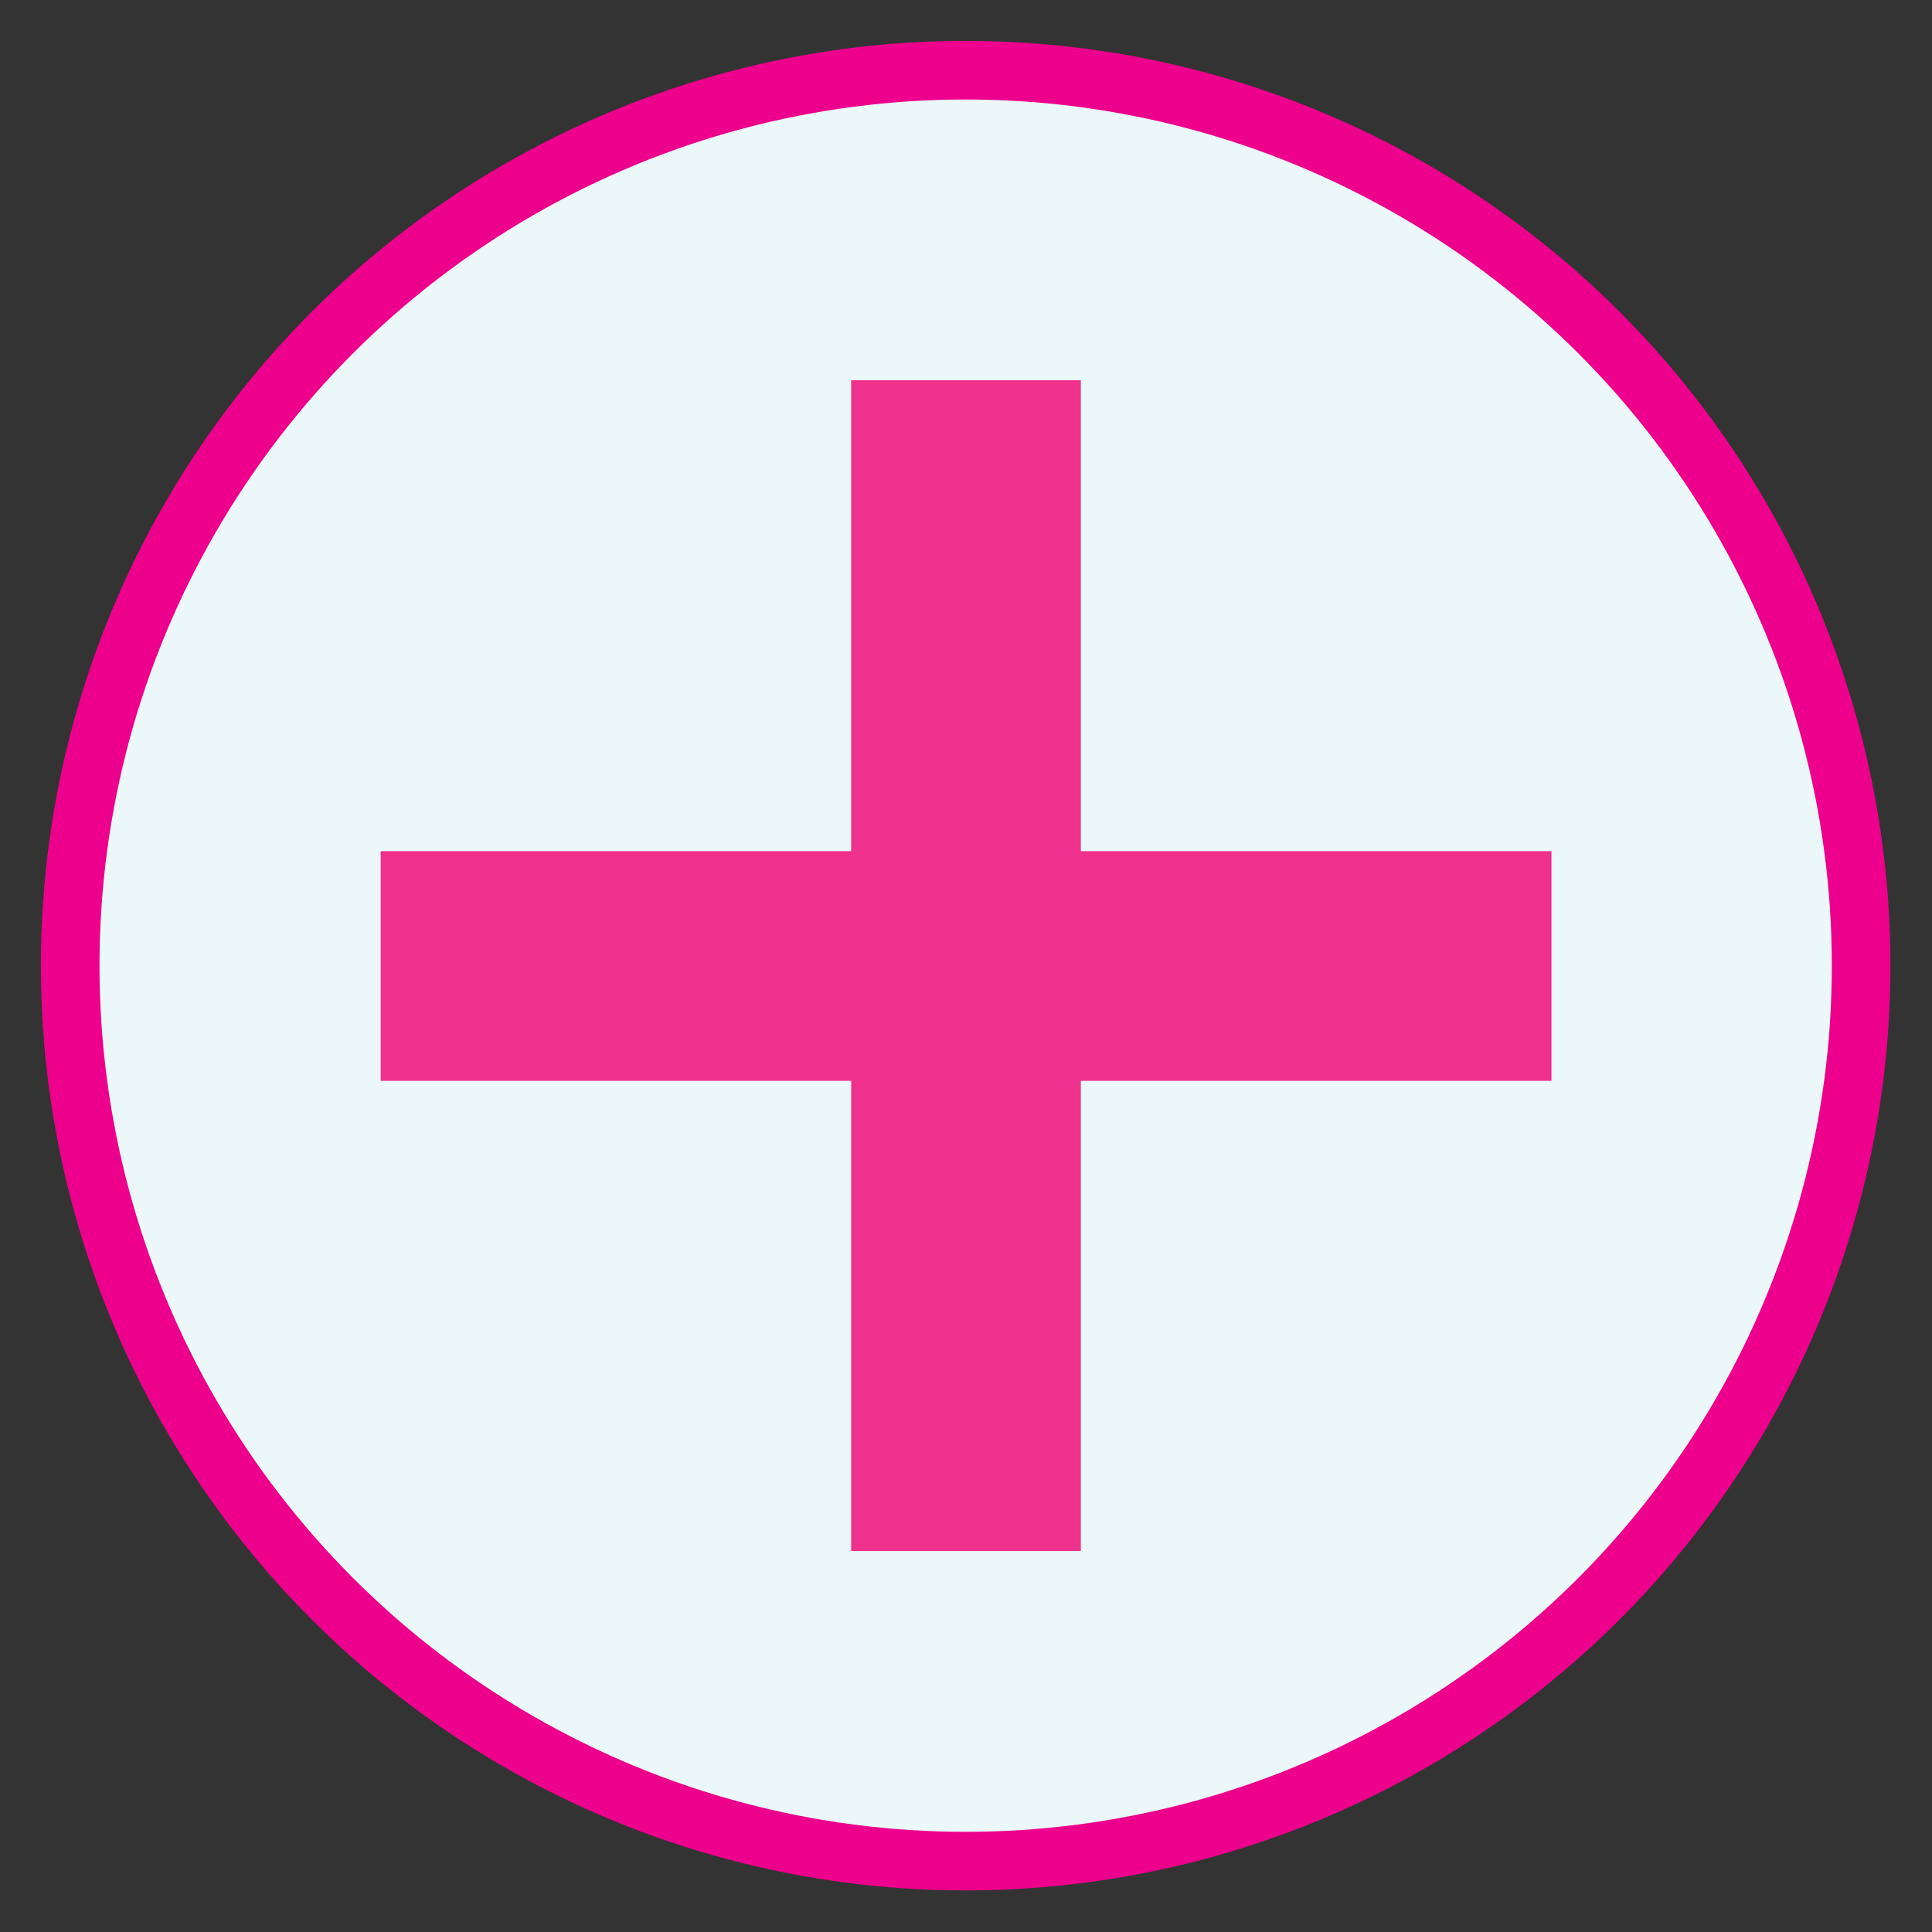 <?xml version="1.0" encoding="utf-8"?>
<!-- Generator: Adobe Illustrator 25.4.1, SVG Export Plug-In . SVG Version: 6.00 Build 0)  -->
<svg version="1.1" id="Layer_1" xmlns="http://www.w3.org/2000/svg" xmlns:xlink="http://www.w3.org/1999/xlink" x="0px" y="0px"
	 viewBox="0 0 28.35 28.35" style="enable-background:new 0 0 28.35 28.35;" xml:space="preserve">
<rect x="0" y="0" width="28.35" height="28.35" fill="#333333" stroke="none"/>
<style type="text/css">
	.st0{fill:#EBF7F8;stroke:#EC008C;stroke-width:0.86;stroke-miterlimit:10;}
	.st1{fill:#EF308C;}
</style>
<g>
	<circle class="st0" cx="14.17" cy="14.17" r="13.14"/>
	
		<rect x="12.49" y="5.58" transform="matrix(-1.836970e-16 1 -1 -1.836970e-16 28.346 9.112711e-13)" class="st1" width="3.37" height="17.18"/>
	<rect x="12.49" y="5.58" class="st1" width="3.37" height="17.18"/>
</g>
</svg>
